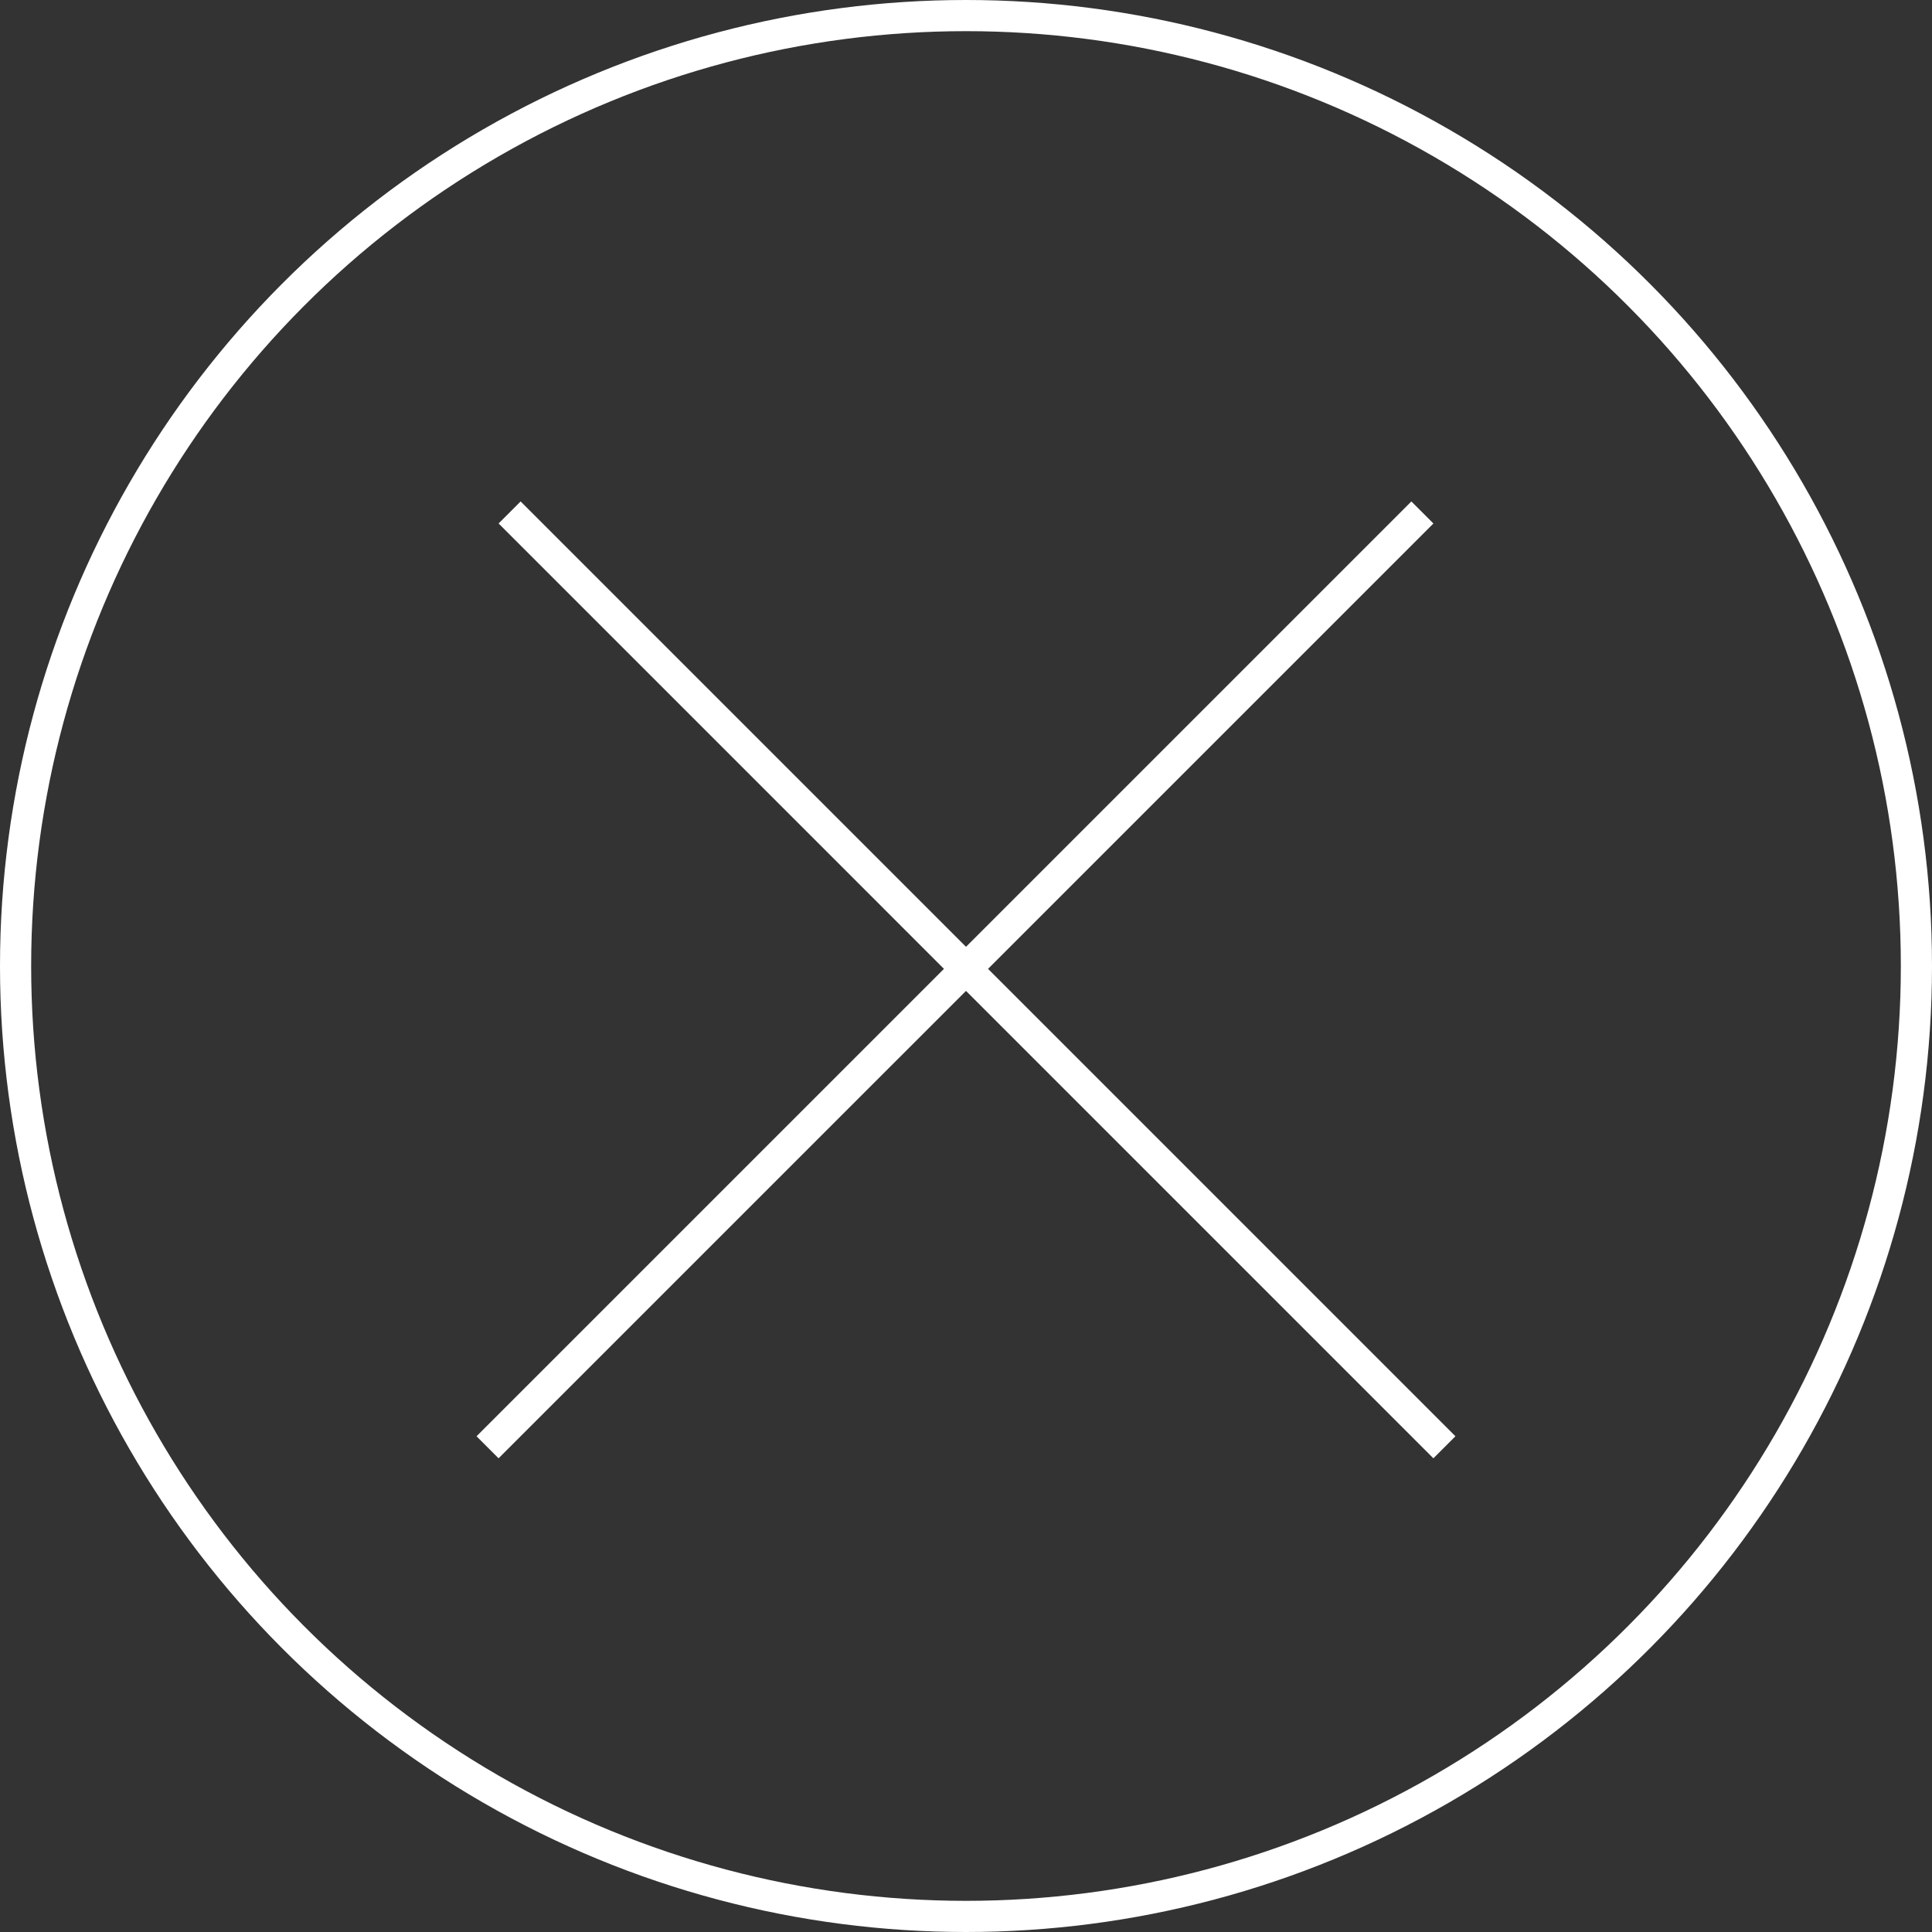 <svg width="62" height="62" viewBox="0 0 62 62" fill="none" xmlns="http://www.w3.org/2000/svg">
<rect x="0" y="0" width="62" height="62" fill="#333333" stroke="none"/>
<line x1="15.646" y1="46.445" x2="45.646" y2="16.446" stroke="white"/>
<line x1="16.354" y1="16.445" x2="46.353" y2="46.445" stroke="white"/>
<circle cx="31" cy="31" r="30.5" stroke="white"/>
</svg>
